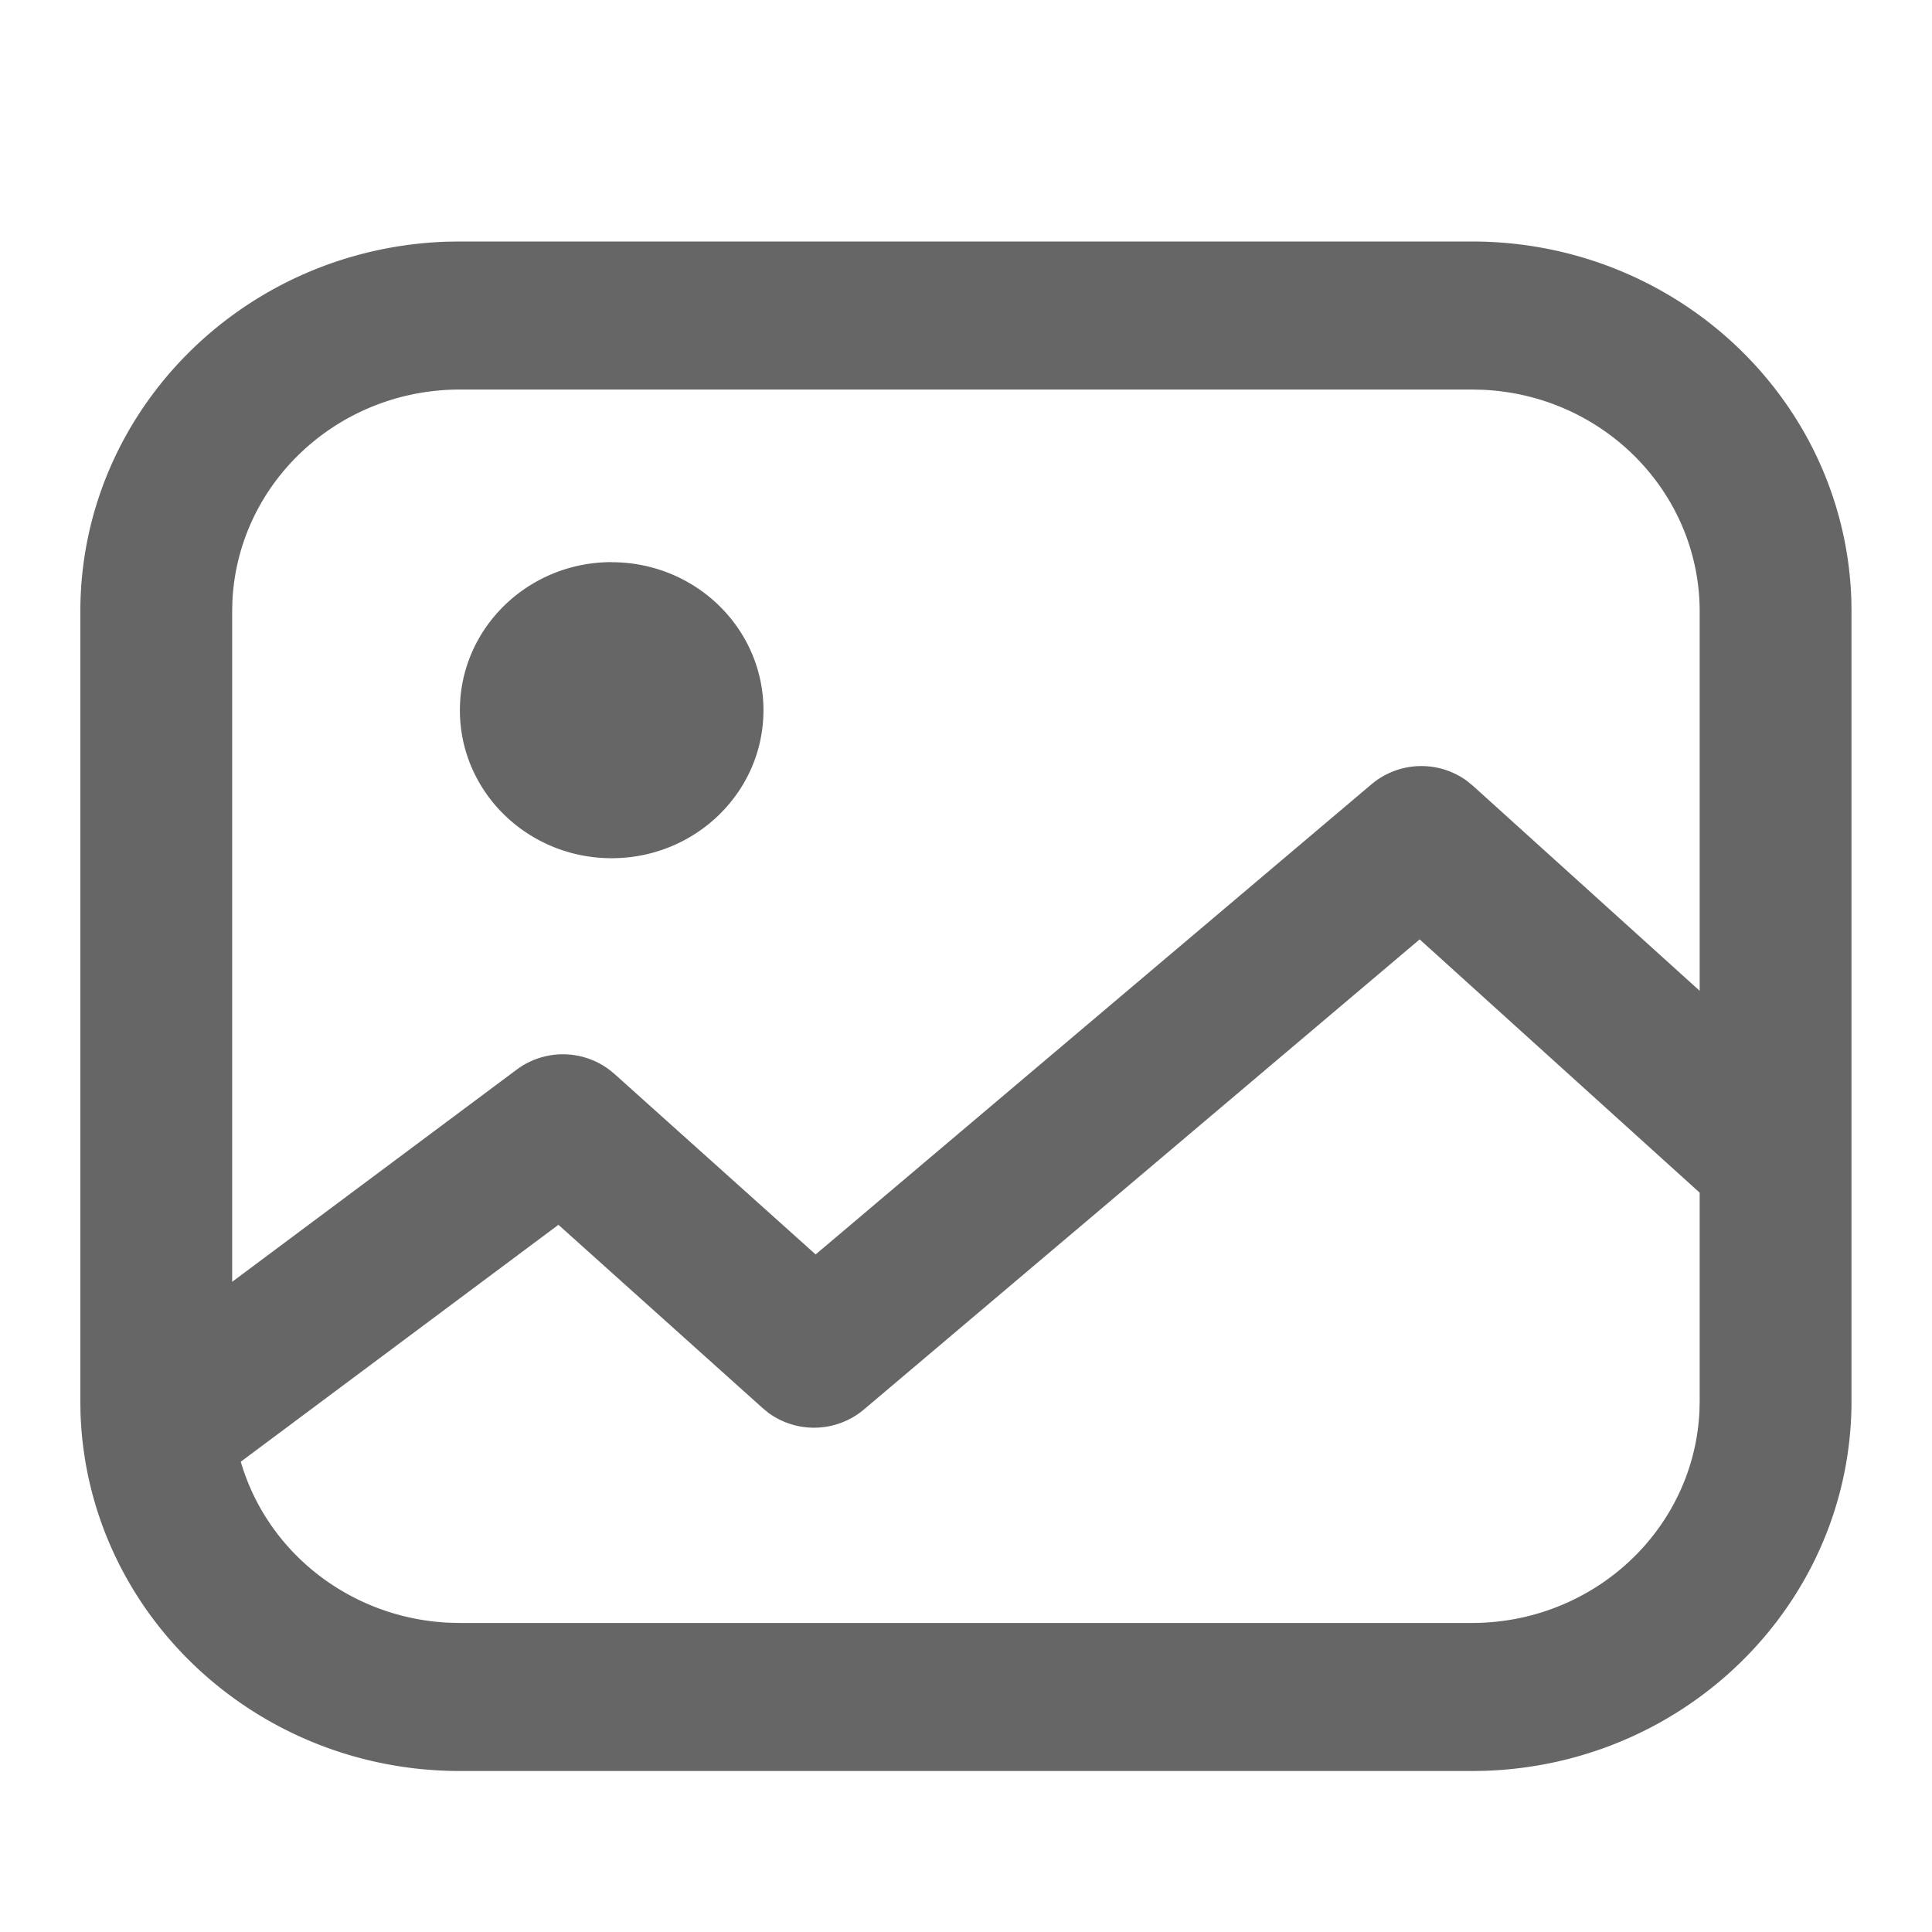 <?xml version="1.0" standalone="no"?><!DOCTYPE svg PUBLIC "-//W3C//DTD SVG 1.1//EN" "http://www.w3.org/Graphics/SVG/1.1/DTD/svg11.dtd"><svg class="icon" width="128px" height="128.00px" viewBox="0 0 1024 1024" version="1.1" xmlns="http://www.w3.org/2000/svg"><path fill="#666666" d="M780.16 128c108.587 0 197.547 83.968 201.088 189.781l0.085 6.357v418.389c0 105.856-86.144 192.597-194.645 196.053l-6.528 0.085H243.755C135.168 938.667 46.208 854.699 42.667 748.885l-0.085-6.357V324.139c0-105.856 86.144-192.597 194.645-196.053L243.755 128h536.405z m-27.733 369.92l-294.571 249.173a41.045 41.045 0 0 1-50.517 1.792l-3.115-2.56-108.245-97.152-168.363 125.568c14.208 48.555 58.539 82.859 110.251 85.333l5.888 0.128h536.405c64.427 0 117.547-49.365 120.576-112.128l0.128-5.547v-110.379l-148.437-134.272z m27.733-291.456H243.755c-64.427 0-117.547 49.365-120.576 112.128l-0.128 5.547v355.243l150.869-112.512a41.045 41.045 0 0 1 48.725-0.128l2.987 2.432 106.667 95.701 294.699-249.259a41.045 41.045 0 0 1 50.603-1.664l3.115 2.56 120.149 108.629V324.139c0-62.848-50.645-114.603-114.987-117.547l-5.717-0.128zM324.181 297.984c44.459 0 80.469 35.115 80.469 78.464 0 43.307-36.011 78.421-80.469 78.421-44.416 0-80.427-35.115-80.427-78.421 0-43.349 36.011-78.507 80.427-78.507z" /></svg>